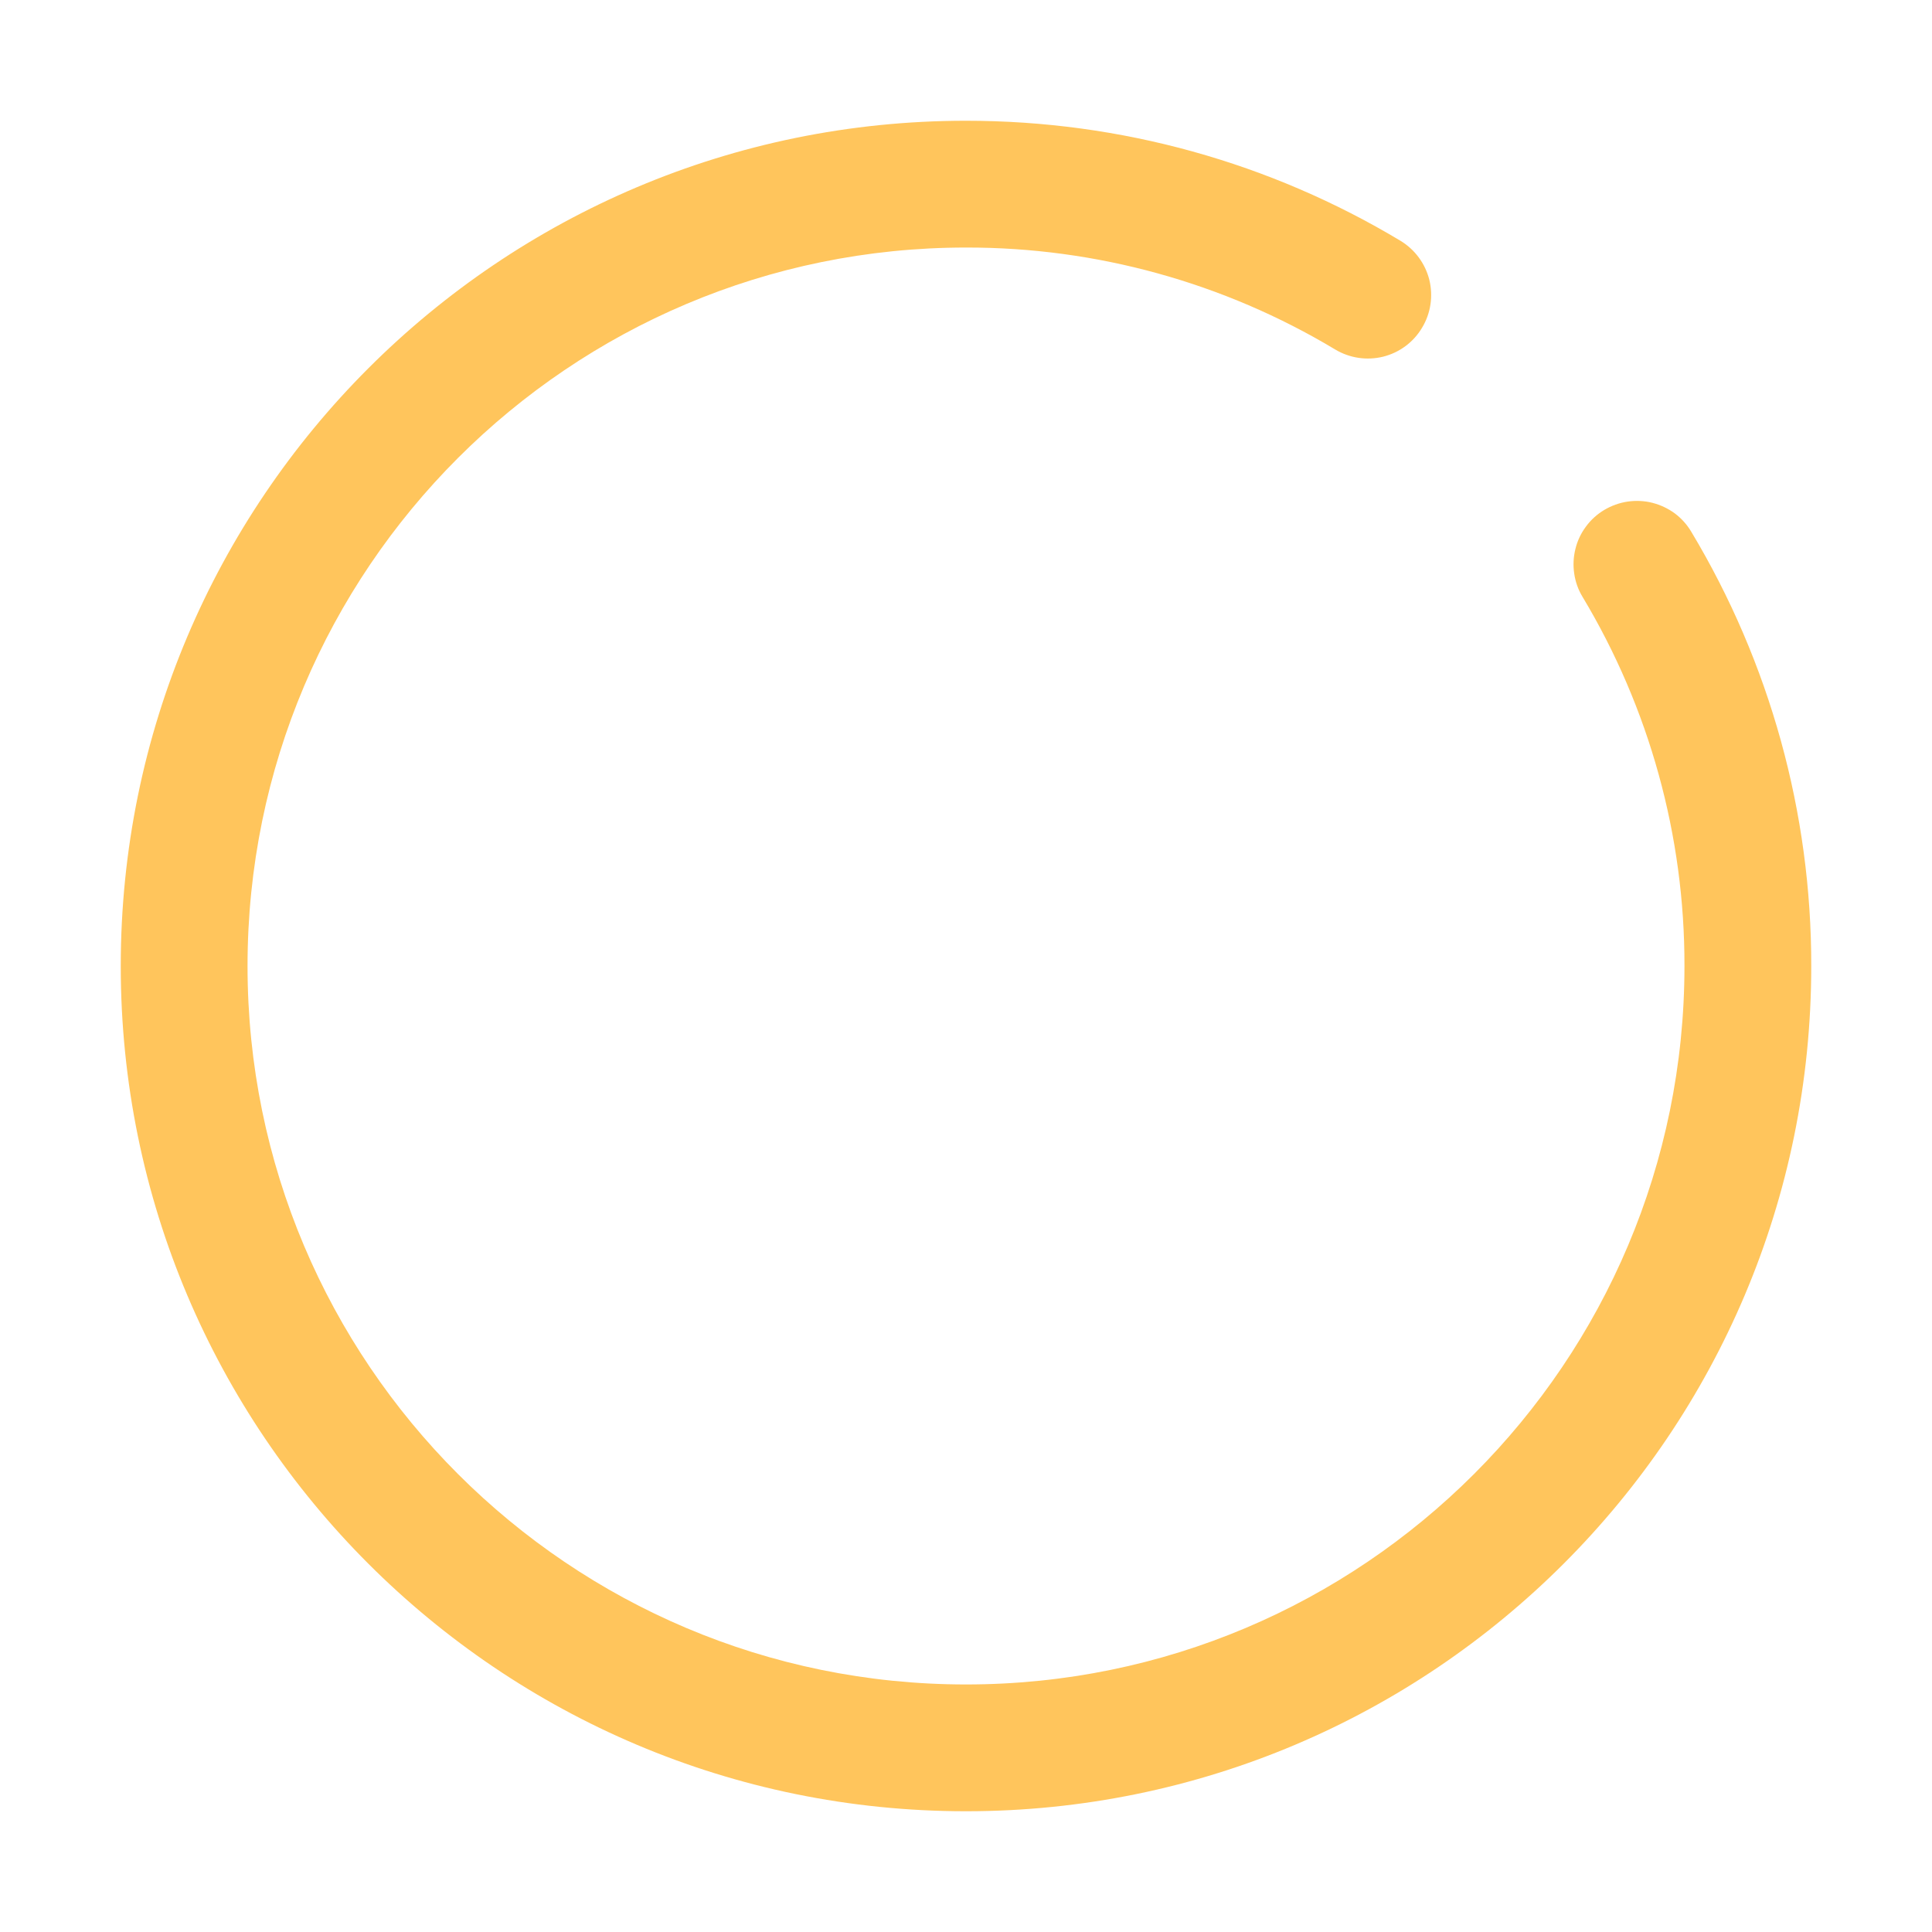 <svg width="16" height="16" viewBox="0 0 16 16" fill="none" xmlns="http://www.w3.org/2000/svg">
  <path
    d="M11.598 1.994C11.717 2.066 11.803 2.182 11.837 2.317C11.87 2.452 11.849 2.595 11.777 2.714C11.706 2.834 11.59 2.92 11.454 2.954C11.319 2.987 11.177 2.966 11.057 2.894C10.134 2.34 9.077 2.048 8 2.05C4.714 2.05 2.05 4.714 2.05 8C2.05 11.286 4.714 13.95 8 13.95C11.286 13.95 13.95 11.286 13.95 8C13.952 6.923 13.66 5.866 13.106 4.943C13.07 4.884 13.047 4.819 13.037 4.75C13.027 4.682 13.03 4.613 13.047 4.546C13.063 4.479 13.093 4.416 13.134 4.361C13.175 4.305 13.227 4.258 13.286 4.223C13.345 4.188 13.411 4.164 13.479 4.154C13.547 4.144 13.617 4.147 13.684 4.164C13.75 4.181 13.813 4.21 13.869 4.251C13.924 4.292 13.971 4.344 14.006 4.403C14.658 5.489 15.002 6.733 15 8C15 11.866 11.866 15 8 15C4.134 15 1 11.866 1 8C1 4.134 4.134 1 8 1C9.284 1 10.52 1.347 11.598 1.994Z"
    fill="#FFC55C" />
</svg>